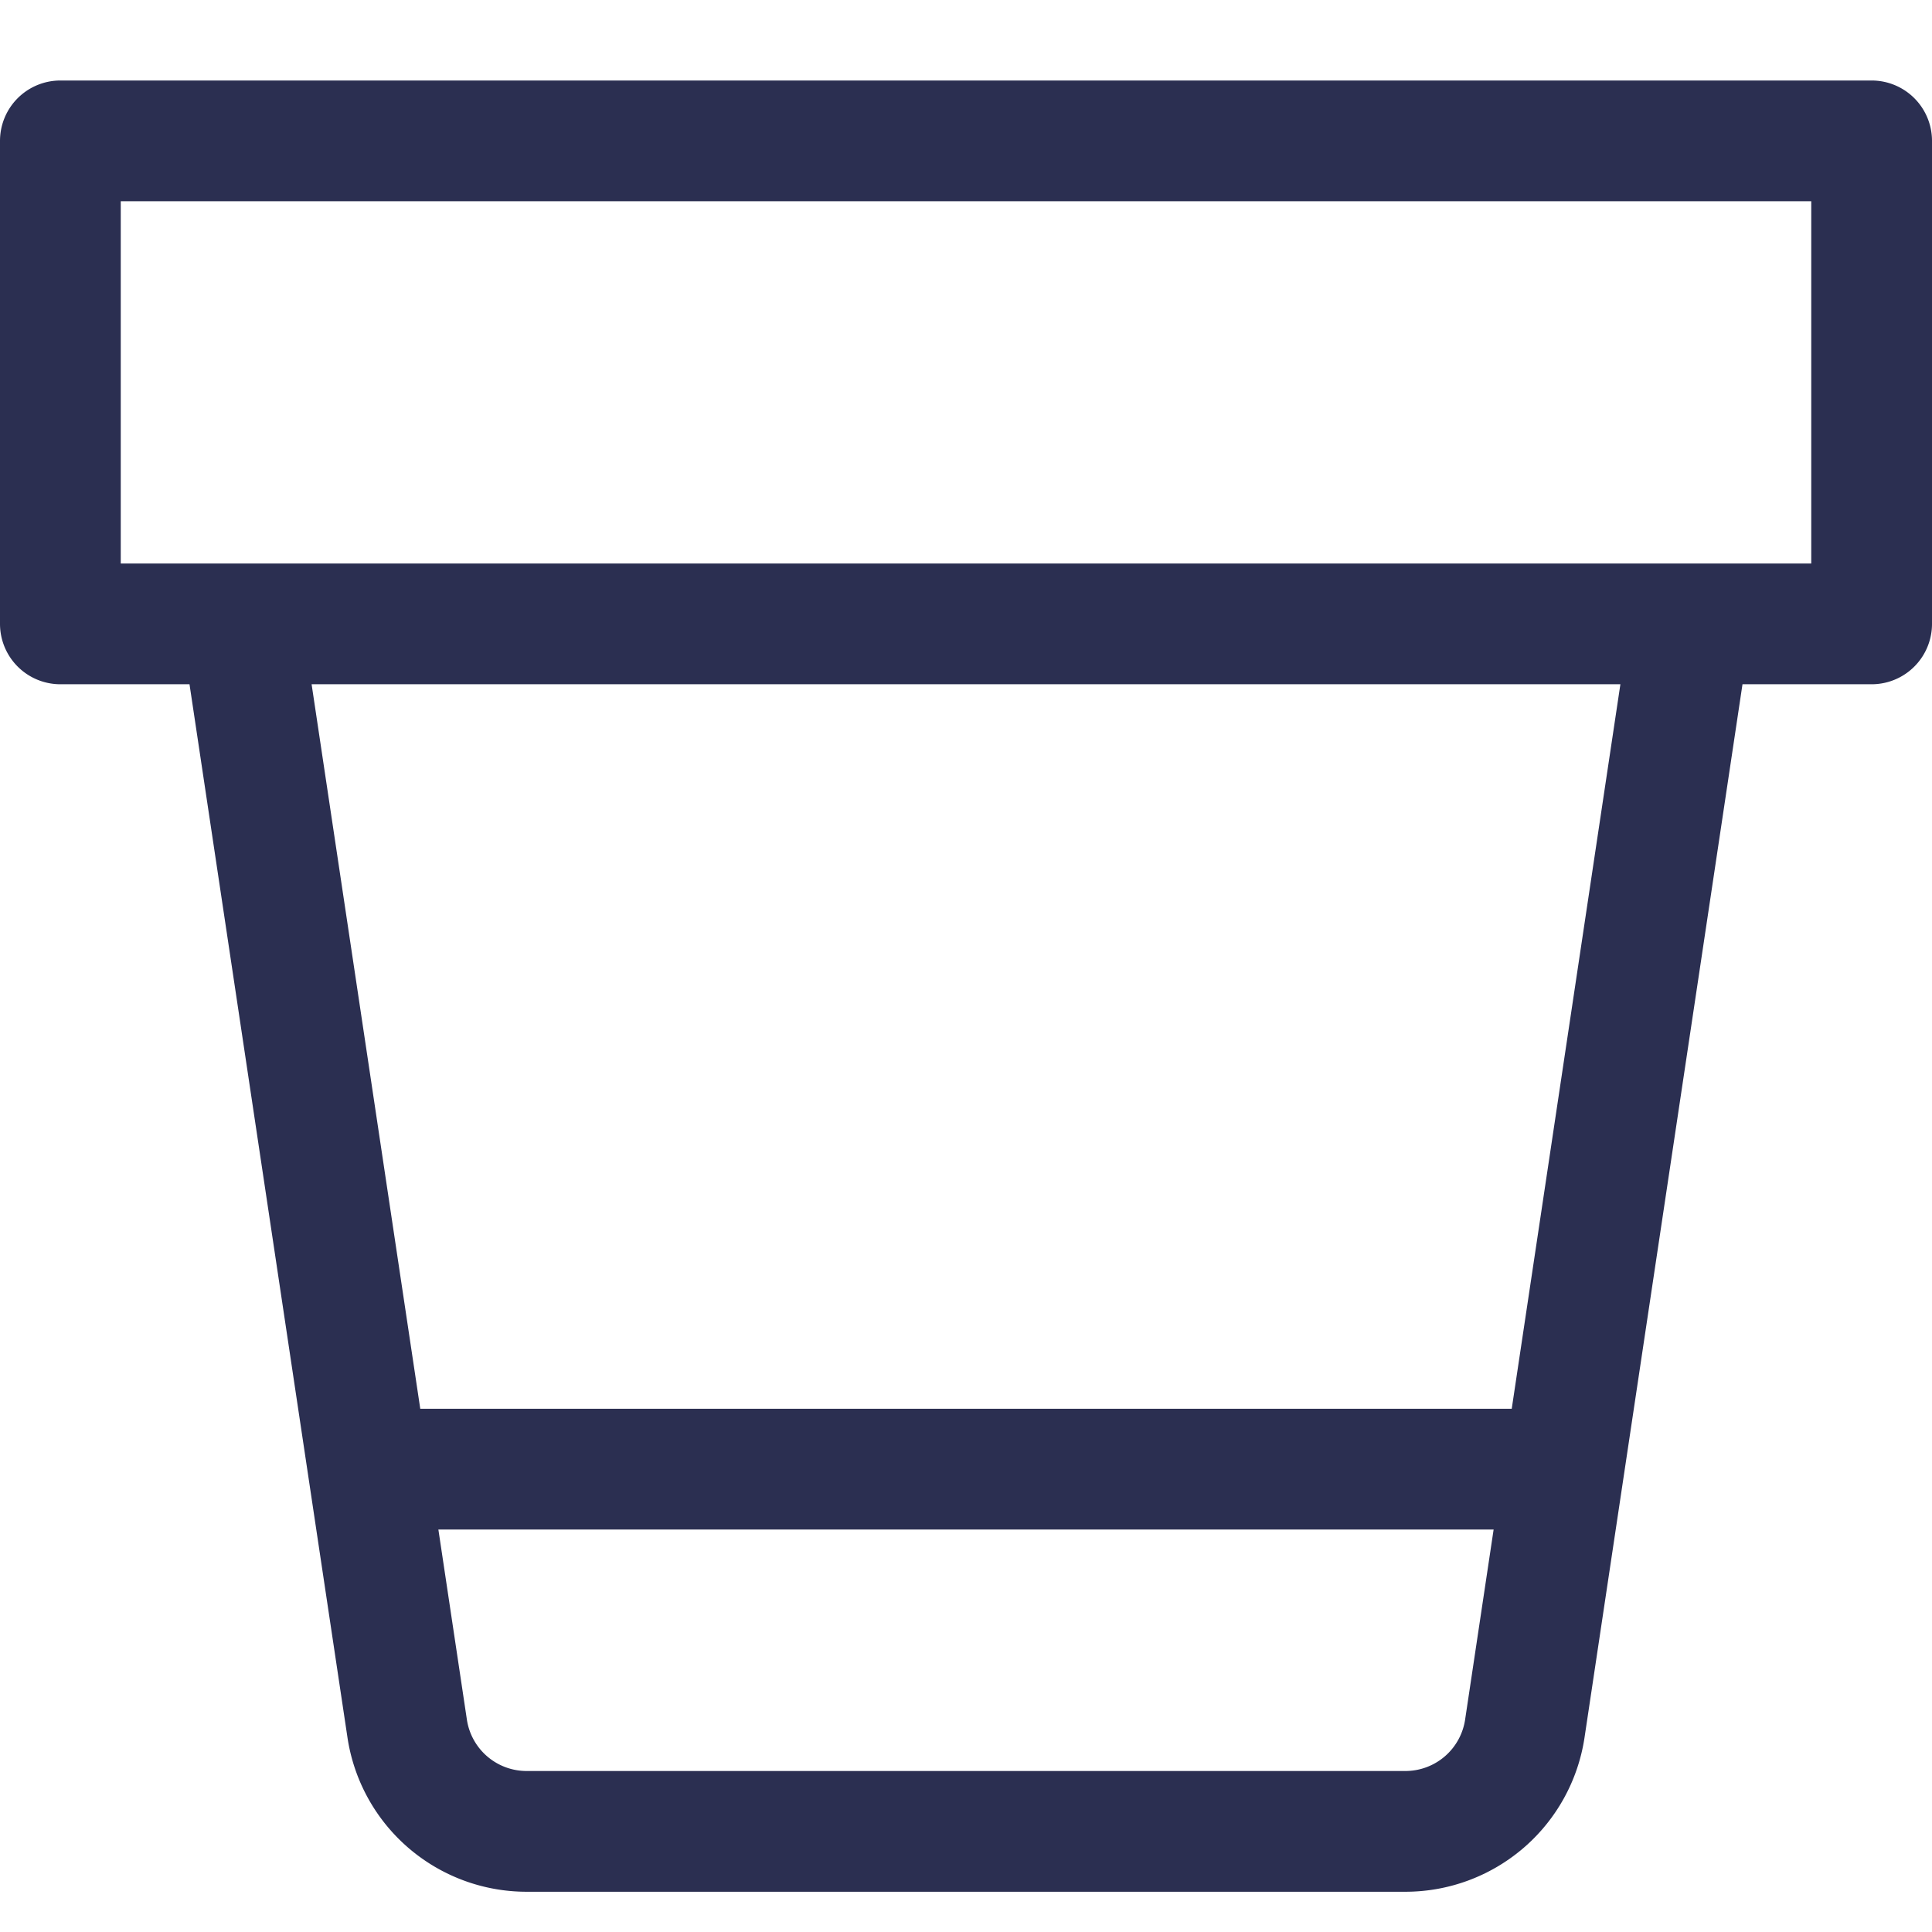 <svg width="24" height="24" fill="none" xmlns="http://www.w3.org/2000/svg"><path d="M.75 1.75h22.5v6H.75v-6zm20.25 6l-2.058 13.722a1.5 1.5 0 01-1.484 1.278H6.542a1.5 1.5 0 01-1.484-1.278L3 7.75m16.425 10.5H4.597" stroke="#2B2F51" stroke-width="1.5" stroke-linecap="round" stroke-linejoin="round"/></svg>